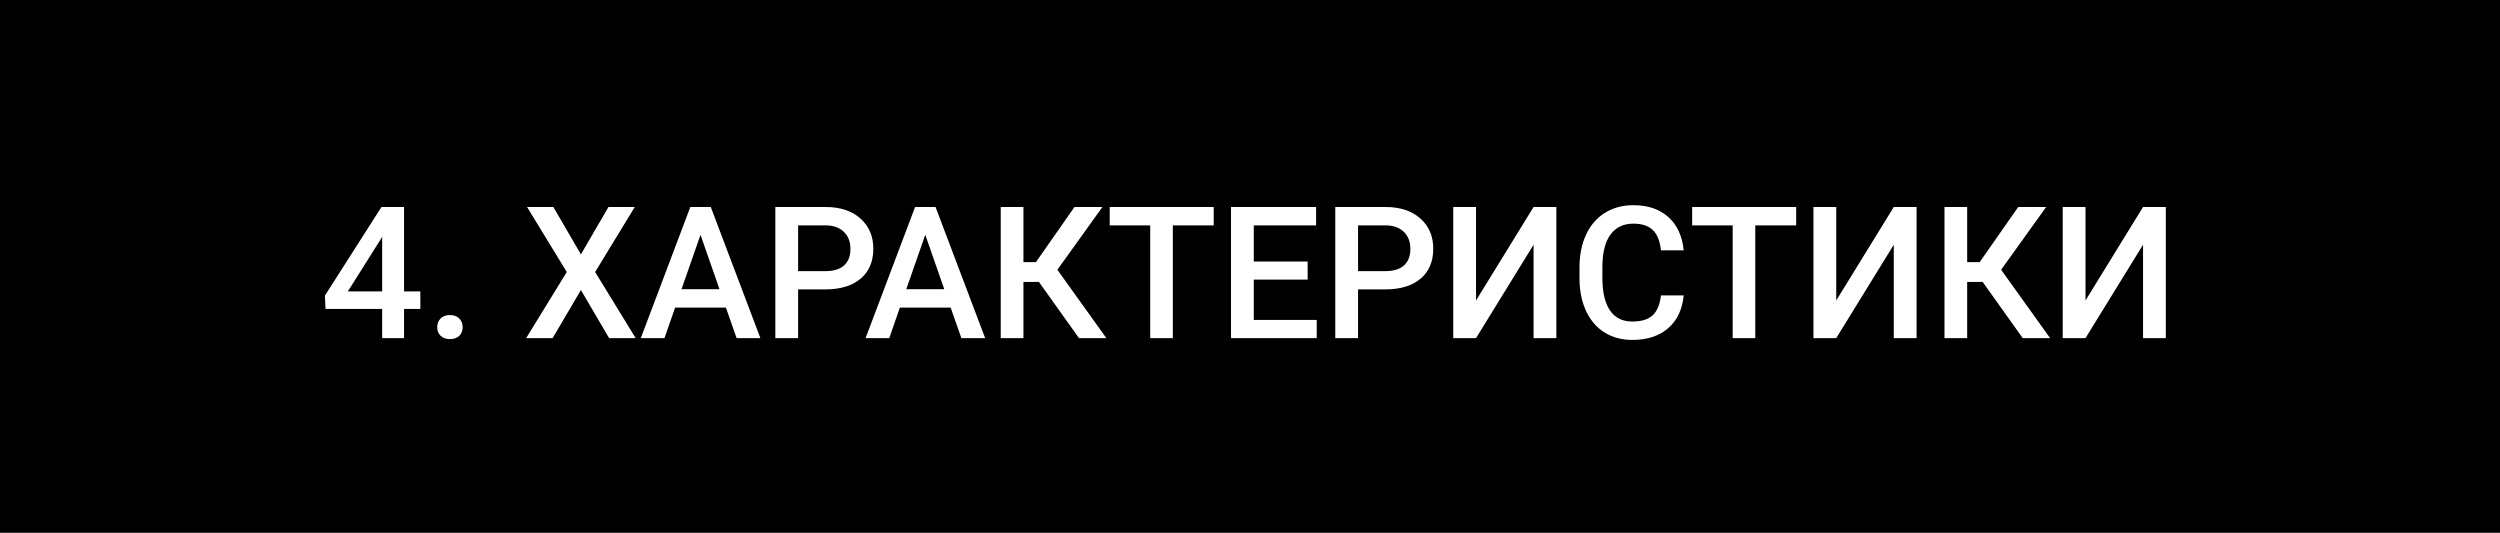 <svg width="244" height="52" viewBox="0 0 244 52" fill="none" xmlns="http://www.w3.org/2000/svg">
<rect width="244" height="52" fill="black"/>
<path d="M39.435 28.439H41.026V30.152H39.435V33H37.3V30.152H31.771L31.71 28.852L37.23 20.203H39.435V28.439ZM33.951 28.439H37.3V23.095L37.142 23.376L33.951 28.439ZM43.909 30.75C44.308 30.75 44.615 30.864 44.832 31.093C45.049 31.315 45.157 31.597 45.157 31.936C45.157 32.27 45.049 32.549 44.832 32.772C44.615 32.988 44.308 33.097 43.909 33.097C43.528 33.097 43.227 32.988 43.004 32.772C42.781 32.555 42.67 32.276 42.67 31.936C42.67 31.597 42.778 31.315 42.995 31.093C43.212 30.864 43.517 30.75 43.909 30.75ZM56.697 24.826L59.387 20.203H61.953L58.086 26.549L62.041 33H59.448L56.697 28.307L53.938 33H51.353L55.317 26.549L51.441 20.203H54.008L56.697 24.826ZM70.848 30.02H65.891L64.853 33H62.542L67.376 20.203H69.371L74.214 33H71.894L70.848 30.02ZM66.515 28.227H70.224L68.369 22.919L66.515 28.227ZM77.897 28.245V33H75.673V20.203H80.568C81.998 20.203 83.132 20.575 83.97 21.319C84.814 22.064 85.235 23.048 85.235 24.273C85.235 25.526 84.822 26.502 83.996 27.199C83.176 27.896 82.024 28.245 80.542 28.245H77.897ZM77.897 26.461H80.568C81.359 26.461 81.963 26.276 82.379 25.907C82.795 25.532 83.003 24.993 83.003 24.29C83.003 23.599 82.792 23.048 82.37 22.638C81.948 22.222 81.368 22.008 80.63 21.996H77.897V26.461ZM92.785 30.02H87.828L86.791 33H84.48L89.314 20.203H91.309L96.151 33H93.831L92.785 30.02ZM88.452 28.227H92.161L90.307 22.919L88.452 28.227ZM101.398 27.516H99.887V33H97.672V20.203H99.887V25.582H101.108L104.87 20.203H107.595L103.2 26.329L107.981 33H105.31L101.398 27.516ZM118.458 21.996H114.468V33H112.262V21.996H108.307V20.203H118.458V21.996ZM127.625 27.287H122.369V31.225H128.513V33H120.146V20.203H128.451V21.996H122.369V25.529H127.625V27.287ZM132.547 28.245V33H130.323V20.203H135.219C136.648 20.203 137.782 20.575 138.62 21.319C139.464 22.064 139.886 23.048 139.886 24.273C139.886 25.526 139.473 26.502 138.646 27.199C137.826 27.896 136.675 28.245 135.192 28.245H132.547ZM132.547 26.461H135.219C136.01 26.461 136.613 26.276 137.029 25.907C137.445 25.532 137.653 24.993 137.653 24.29C137.653 23.599 137.442 23.048 137.021 22.638C136.599 22.222 136.019 22.008 135.28 21.996H132.547V26.461ZM149.677 20.203H151.9V33H149.677V23.886L144.061 33H141.837V20.203H144.061V29.326L149.677 20.203ZM164.328 28.834C164.199 30.199 163.695 31.266 162.816 32.033C161.938 32.795 160.769 33.176 159.31 33.176C158.29 33.176 157.391 32.935 156.611 32.455C155.838 31.969 155.24 31.28 154.818 30.39C154.396 29.499 154.177 28.465 154.159 27.287V26.092C154.159 24.885 154.373 23.821 154.801 22.901C155.229 21.981 155.841 21.273 156.638 20.774C157.44 20.276 158.366 20.027 159.415 20.027C160.827 20.027 161.964 20.411 162.825 21.179C163.687 21.946 164.188 23.03 164.328 24.431H162.113C162.008 23.511 161.738 22.849 161.305 22.444C160.877 22.034 160.247 21.829 159.415 21.829C158.448 21.829 157.704 22.184 157.183 22.893C156.667 23.596 156.403 24.63 156.392 25.995V27.129C156.392 28.512 156.638 29.566 157.13 30.293C157.628 31.02 158.354 31.383 159.31 31.383C160.183 31.383 160.839 31.186 161.278 30.794C161.718 30.401 161.996 29.748 162.113 28.834H164.328ZM175.306 21.996H171.315V33H169.109V21.996H165.154V20.203H175.306V21.996ZM184.833 20.203H187.057V33H184.833V23.886L179.217 33H176.993V20.203H179.217V29.326L184.833 20.203ZM193.508 27.516H191.996V33H189.781V20.203H191.996V25.582H193.218L196.979 20.203H199.704L195.31 26.329L200.091 33H197.419L193.508 27.516ZM209.161 20.203H211.385V33H209.161V23.886L203.545 33H201.321V20.203H203.545V29.326L209.161 20.203Z" fill="white"/>
</svg>
